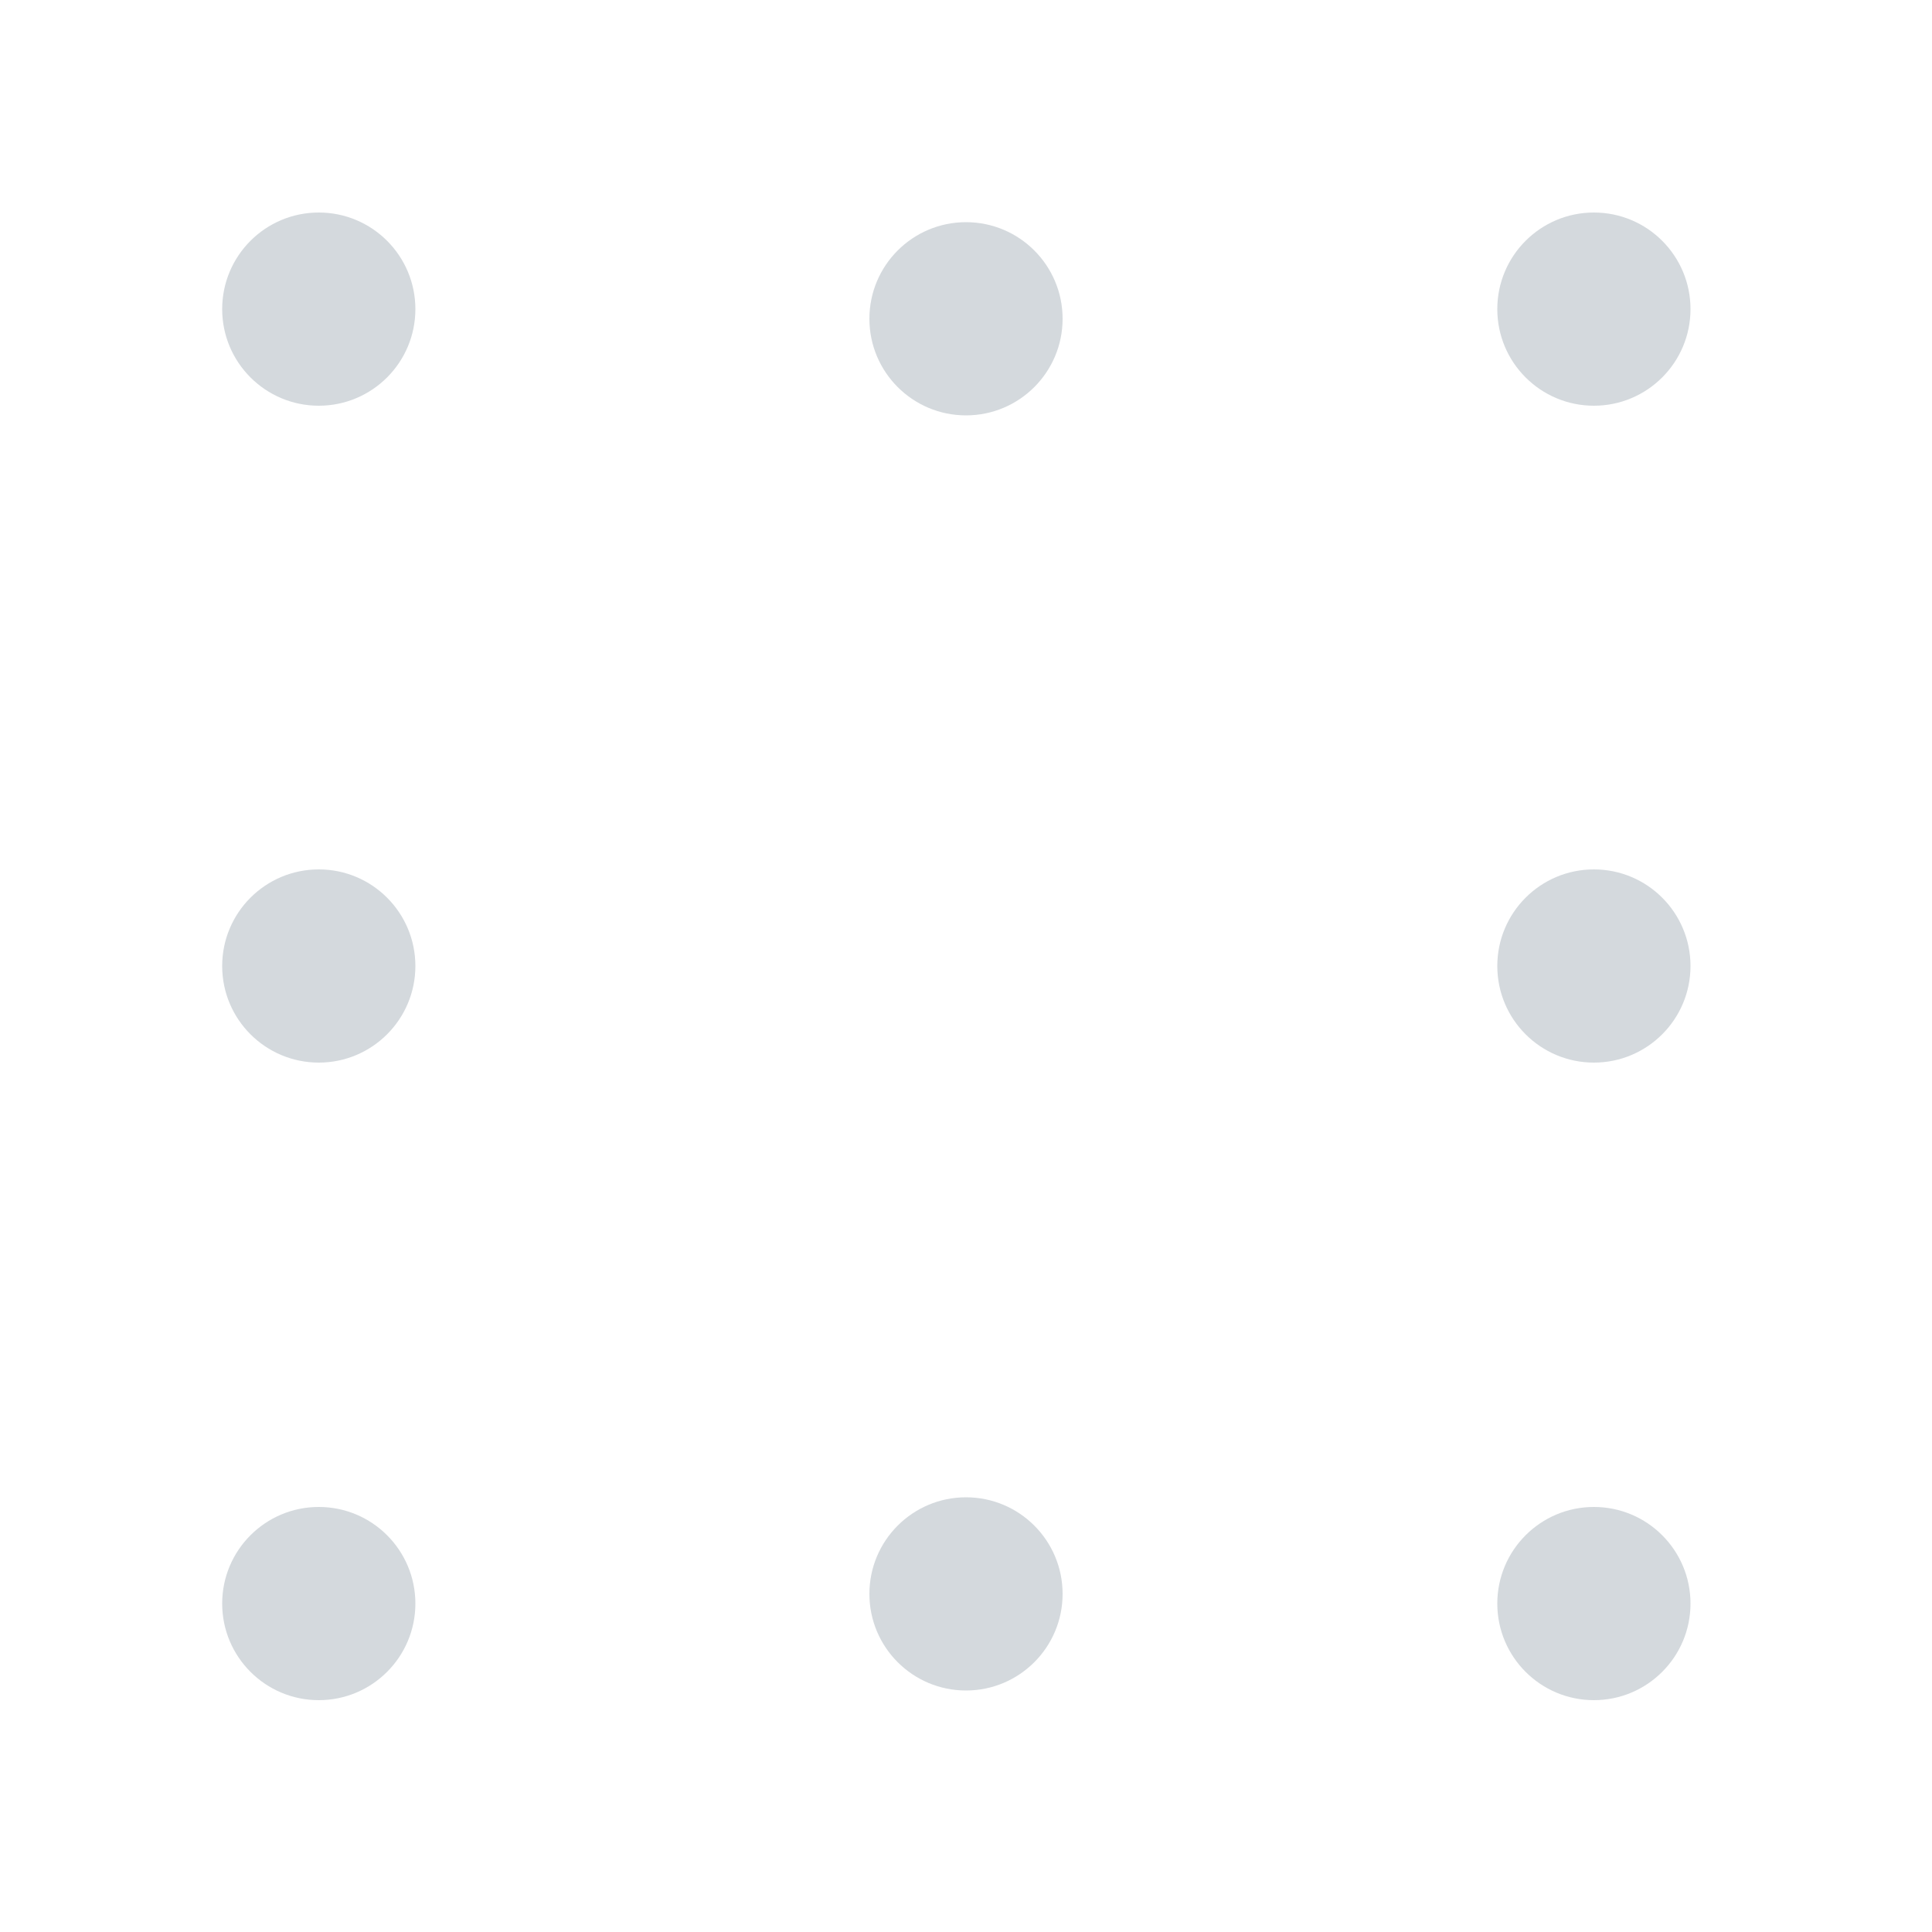 <?xml version="1.0" encoding="utf-8"?>
<!-- Generator: Adobe Illustrator 18.1.1, SVG Export Plug-In . SVG Version: 6.00 Build 0)  -->
<svg version="1.1" id="Ebene_1" xmlns="http://www.w3.org/2000/svg" xmlns:xlink="http://www.w3.org/1999/xlink" x="0px" y="0px"
	 viewBox="0 0 100 100" enable-background="new 0 0 100 100" xml:space="preserve">
<circle fill="#D4D9DD" cx="50" cy="16.5" r="5"/>
<circle fill="#D4D9DD" cx="50" cy="82.5" r="5"/>
<circle fill="#D4D9DD" cx="16.5" cy="50" r="5"/>
<circle fill="#D4D9DD" cx="16.5" cy="83" r="5"/>
<circle fill="#D4D9DD" cx="16.5" cy="16" r="5"/>
<circle fill="#D4D9DD" cx="82.5" cy="50" r="5"/>
<circle fill="#D4D9DD" cx="82.5" cy="83" r="5"/>
<circle fill="#D4D9DD" cx="82.5" cy="16" r="5"/>
</svg>
